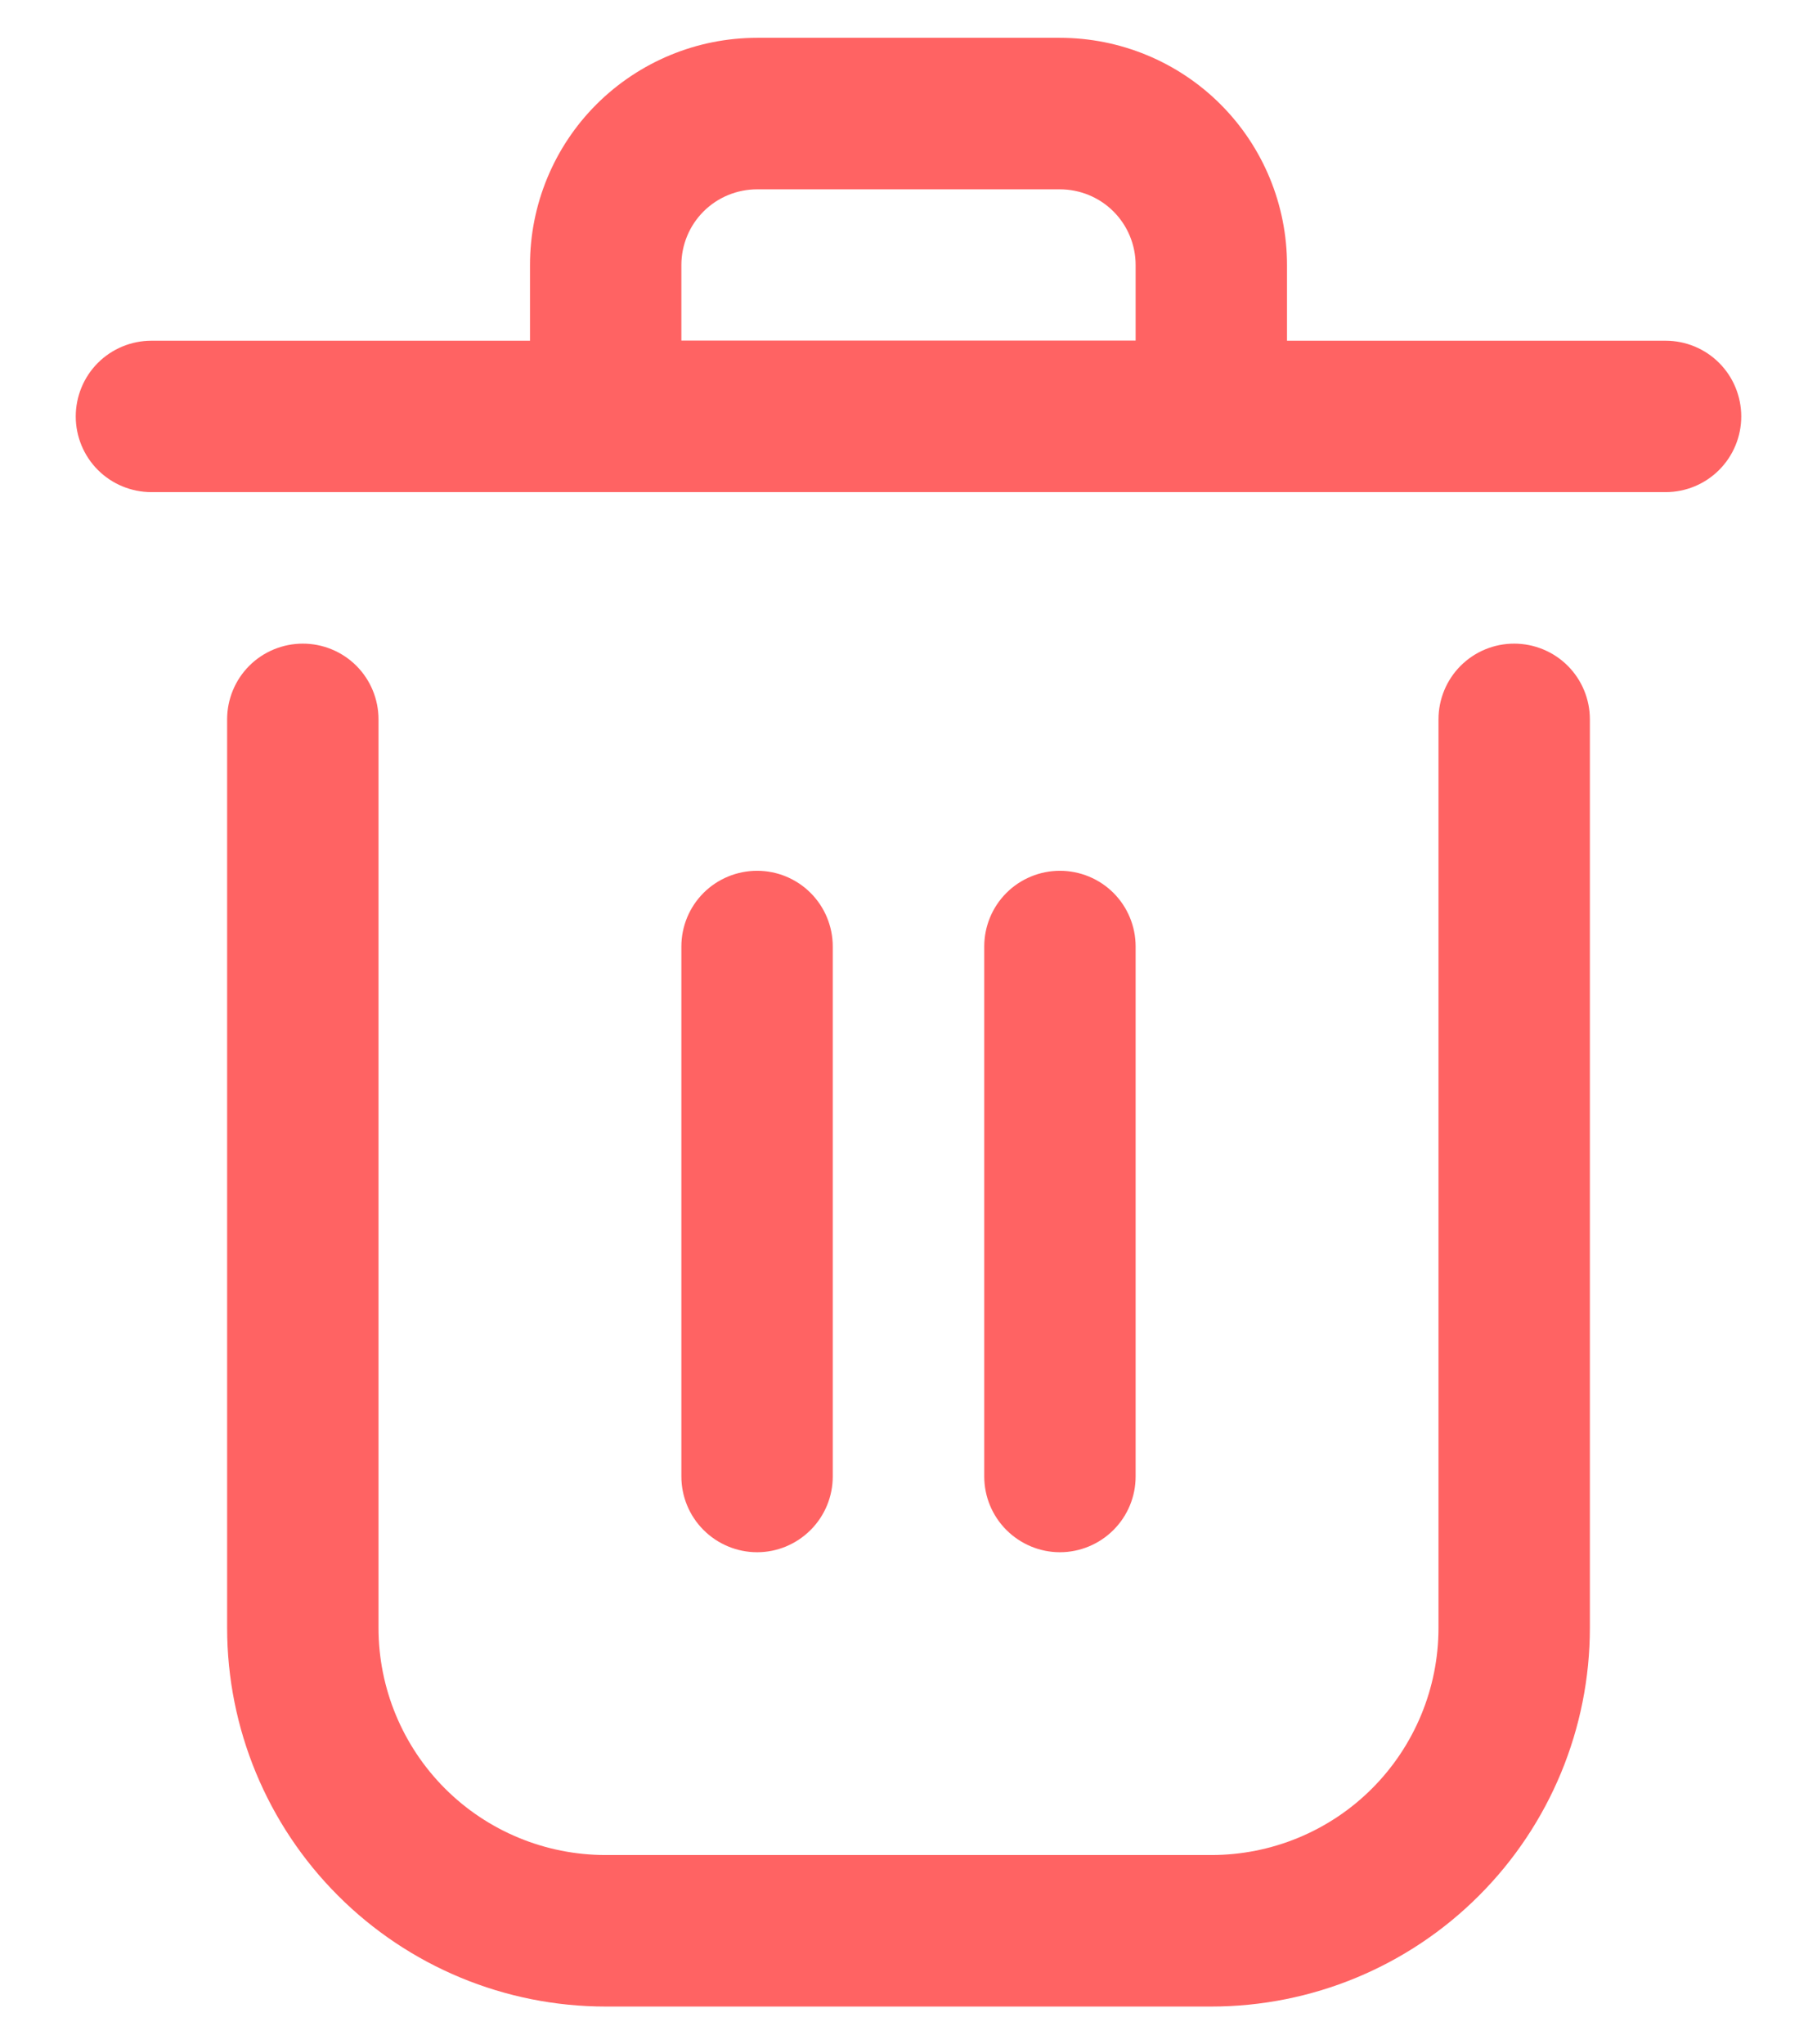 <svg width="16" height="18" viewBox="0 0 16 18" fill="none" xmlns="http://www.w3.org/2000/svg">
<path d="M10.667 17.667H5.333C4.449 17.667 3.601 17.316 2.976 16.69C2.351 16.065 2 15.217 2 14.333V6.333C2 6.157 2.07 5.987 2.195 5.862C2.32 5.737 2.49 5.667 2.667 5.667C2.843 5.667 3.013 5.737 3.138 5.862C3.263 5.987 3.333 6.157 3.333 6.333V14.333C3.333 14.864 3.544 15.373 3.919 15.748C4.294 16.123 4.803 16.333 5.333 16.333H10.667C11.197 16.333 11.706 16.123 12.081 15.748C12.456 15.373 12.667 14.864 12.667 14.333V6.333C12.667 6.157 12.737 5.987 12.862 5.862C12.987 5.737 13.156 5.667 13.333 5.667C13.51 5.667 13.68 5.737 13.805 5.862C13.93 5.987 14 6.157 14 6.333V14.333C14 15.217 13.649 16.065 13.024 16.69C12.399 17.316 11.551 17.667 10.667 17.667Z" fill="#FF6363"/>
<path d="M14.667 4.333H1.333C1.157 4.333 0.987 4.263 0.862 4.138C0.737 4.013 0.667 3.843 0.667 3.667C0.667 3.49 0.737 3.32 0.862 3.195C0.987 3.07 1.157 3 1.333 3H14.667C14.844 3 15.013 3.07 15.138 3.195C15.263 3.32 15.333 3.49 15.333 3.667C15.333 3.843 15.263 4.013 15.138 4.138C15.013 4.263 14.844 4.333 14.667 4.333Z" fill="#FF6363"/>
<path d="M10.667 4.333H5.333C5.157 4.333 4.987 4.263 4.862 4.138C4.737 4.013 4.667 3.843 4.667 3.667V2.333C4.667 1.803 4.877 1.294 5.252 0.919C5.628 0.544 6.136 0.333 6.667 0.333H9.333C9.864 0.333 10.373 0.544 10.748 0.919C11.123 1.294 11.333 1.803 11.333 2.333V3.667C11.333 3.843 11.263 4.013 11.138 4.138C11.013 4.263 10.844 4.333 10.667 4.333ZM6 3H10V2.333C10 2.157 9.93 1.987 9.805 1.862C9.68 1.737 9.51 1.667 9.333 1.667H6.667C6.49 1.667 6.32 1.737 6.195 1.862C6.07 1.987 6 2.157 6 2.333V3Z" fill="#FF6363"/>
<path d="M6.667 13.667C6.49 13.667 6.32 13.596 6.195 13.471C6.07 13.346 6 13.177 6 13V8.333C6 8.157 6.07 7.987 6.195 7.862C6.32 7.737 6.49 7.667 6.667 7.667C6.844 7.667 7.013 7.737 7.138 7.862C7.263 7.987 7.333 8.157 7.333 8.333V13C7.333 13.177 7.263 13.346 7.138 13.471C7.013 13.596 6.844 13.667 6.667 13.667Z" fill="#FF6363"/>
<path d="M9.333 13.667C9.157 13.667 8.987 13.596 8.862 13.471C8.737 13.346 8.667 13.177 8.667 13V8.333C8.667 8.157 8.737 7.987 8.862 7.862C8.987 7.737 9.157 7.667 9.333 7.667C9.51 7.667 9.68 7.737 9.805 7.862C9.93 7.987 10 8.157 10 8.333V13C10 13.177 9.93 13.346 9.805 13.471C9.68 13.596 9.51 13.667 9.333 13.667Z" fill="#FF6363"/>
</svg>
